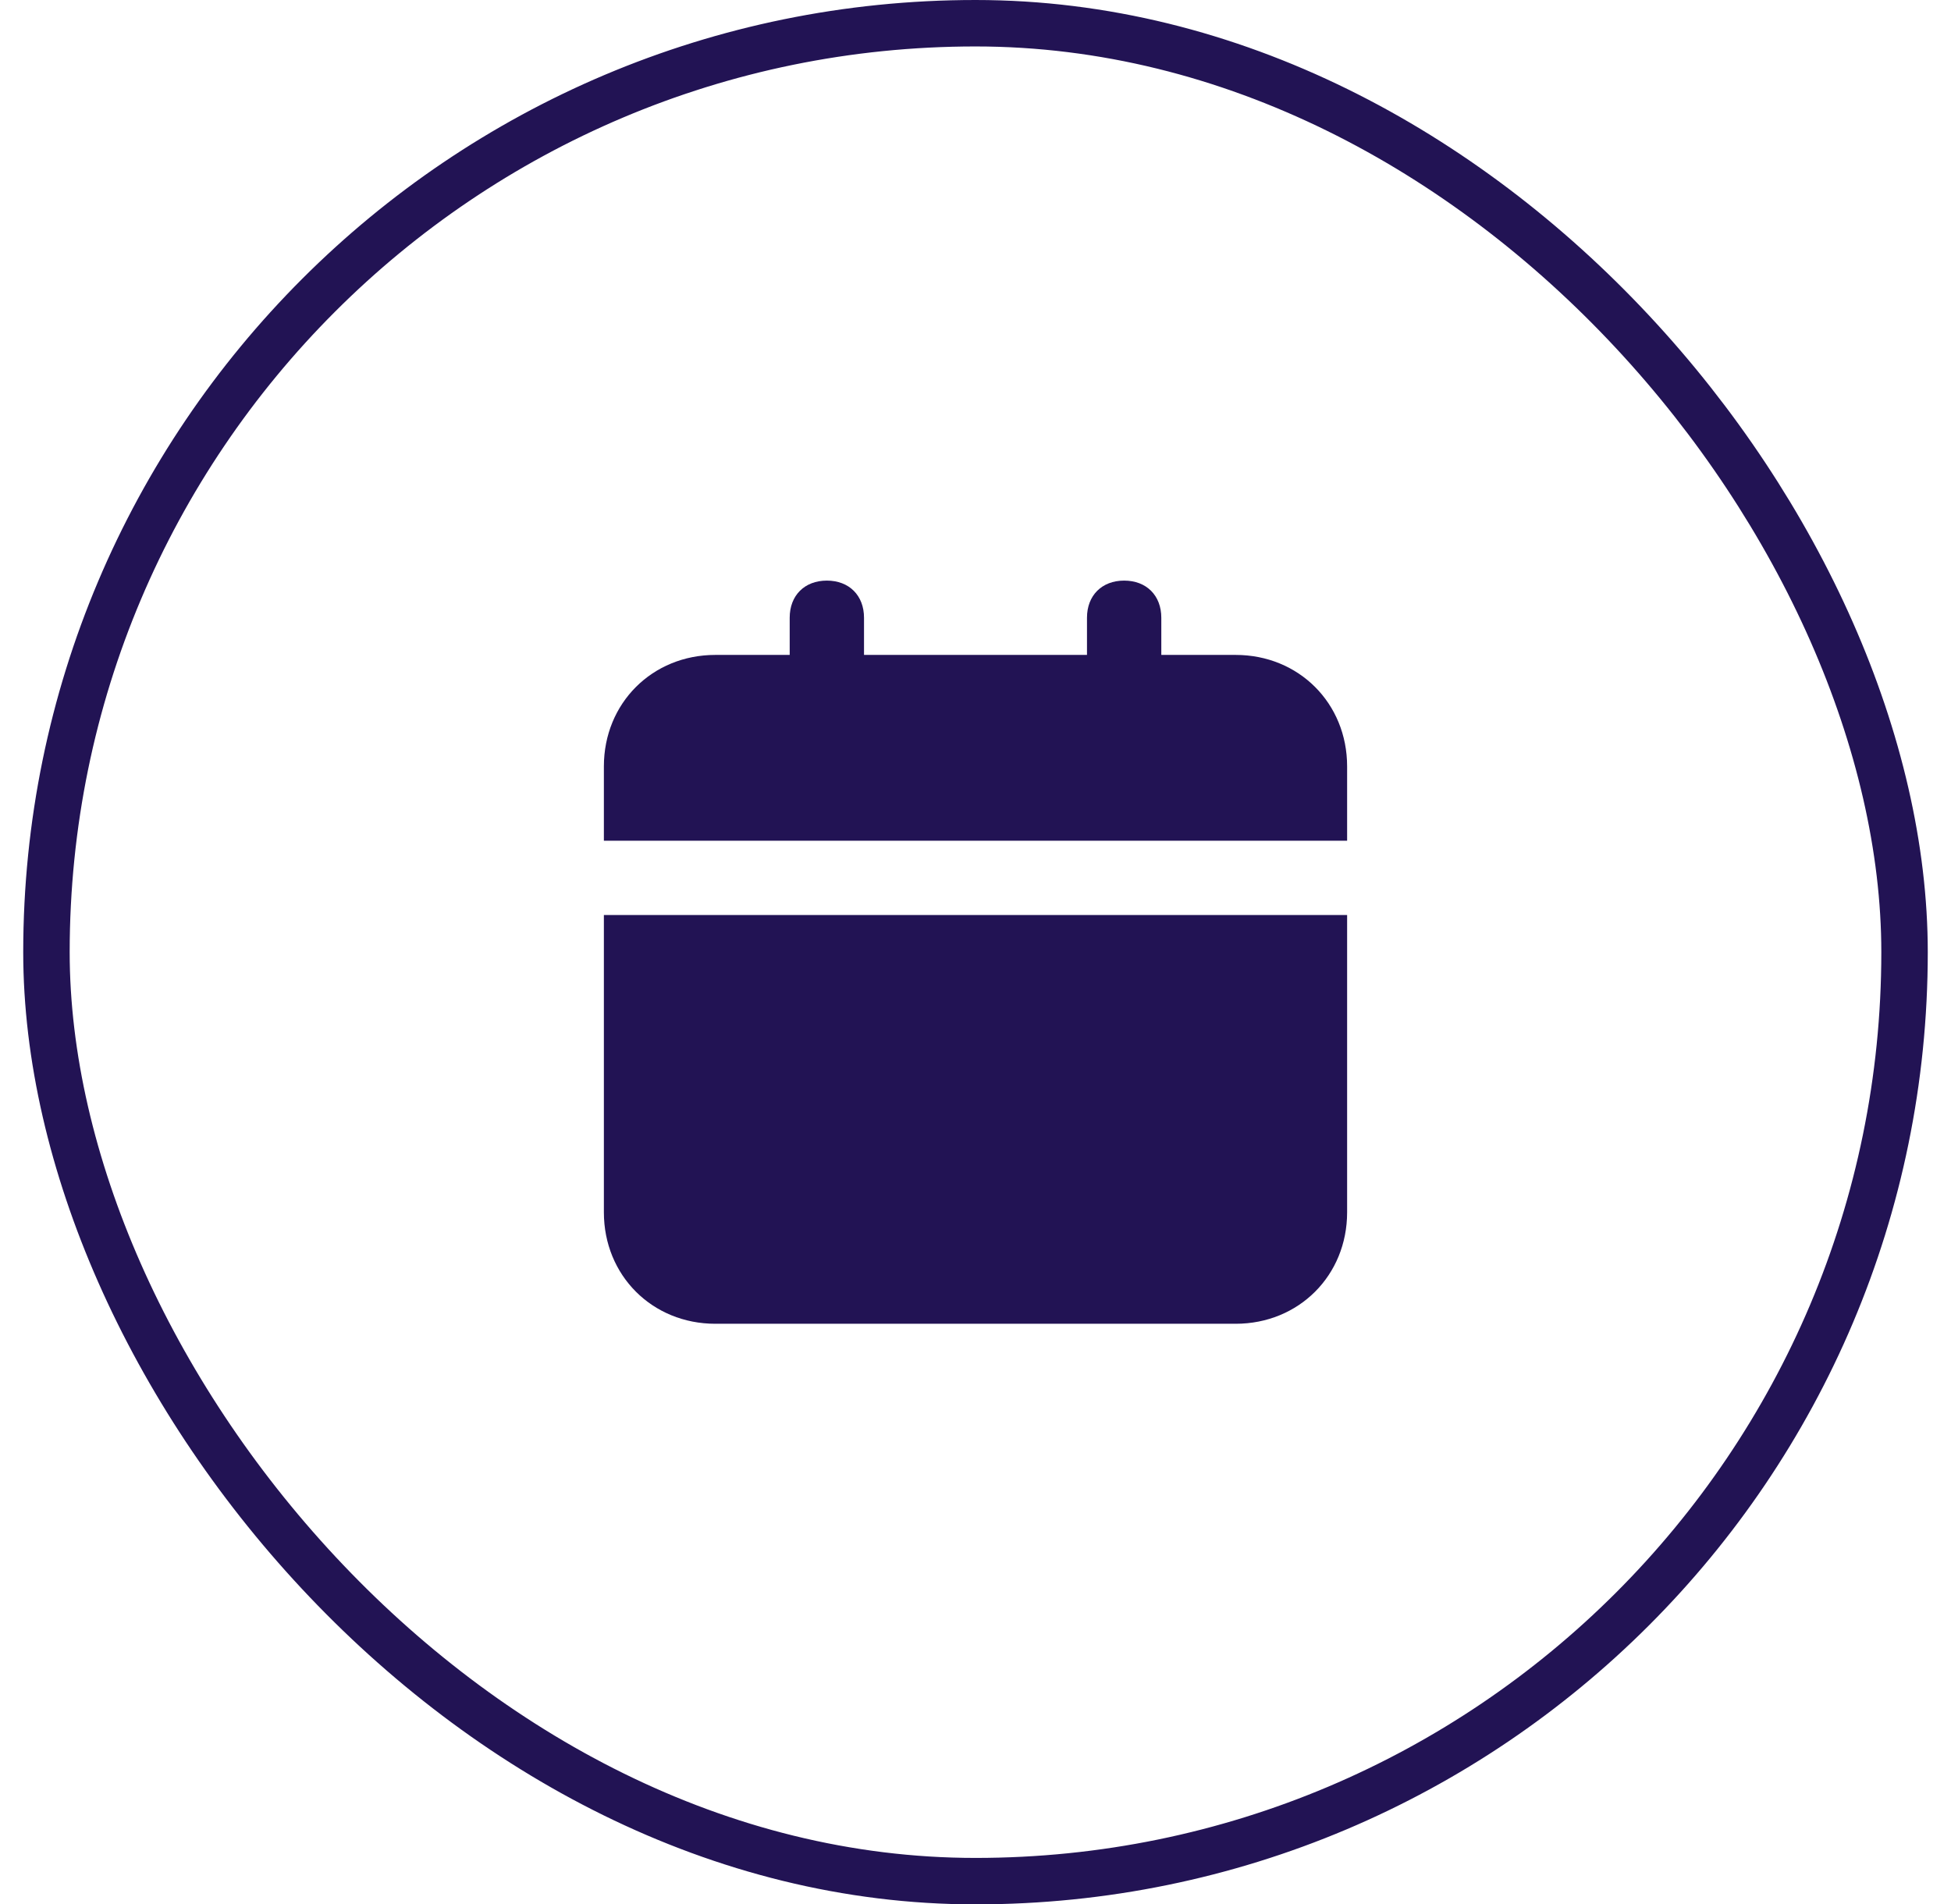 <svg width="42" height="41" viewBox="0 0 42 41" fill="none" xmlns="http://www.w3.org/2000/svg">
<rect x="1" y="0.5" width="40" height="40" rx="20" stroke="#221354"/>
<path d="M13 26.1C13 27.46 14.04 28.5 15.4 28.5H26.6C27.96 28.5 29 27.46 29 26.1V19.7H13V26.1ZM26.6 14.1H25V13.3C25 12.82 24.68 12.5 24.2 12.5C23.72 12.5 23.4 12.82 23.4 13.3V14.1H18.6V13.3C18.6 12.82 18.28 12.5 17.8 12.5C17.32 12.5 17 12.82 17 13.3V14.1H15.4C14.04 14.1 13 15.14 13 16.5V18.1H29V16.5C29 15.14 27.96 14.1 26.6 14.1Z" fill="#221354"/>
</svg>

